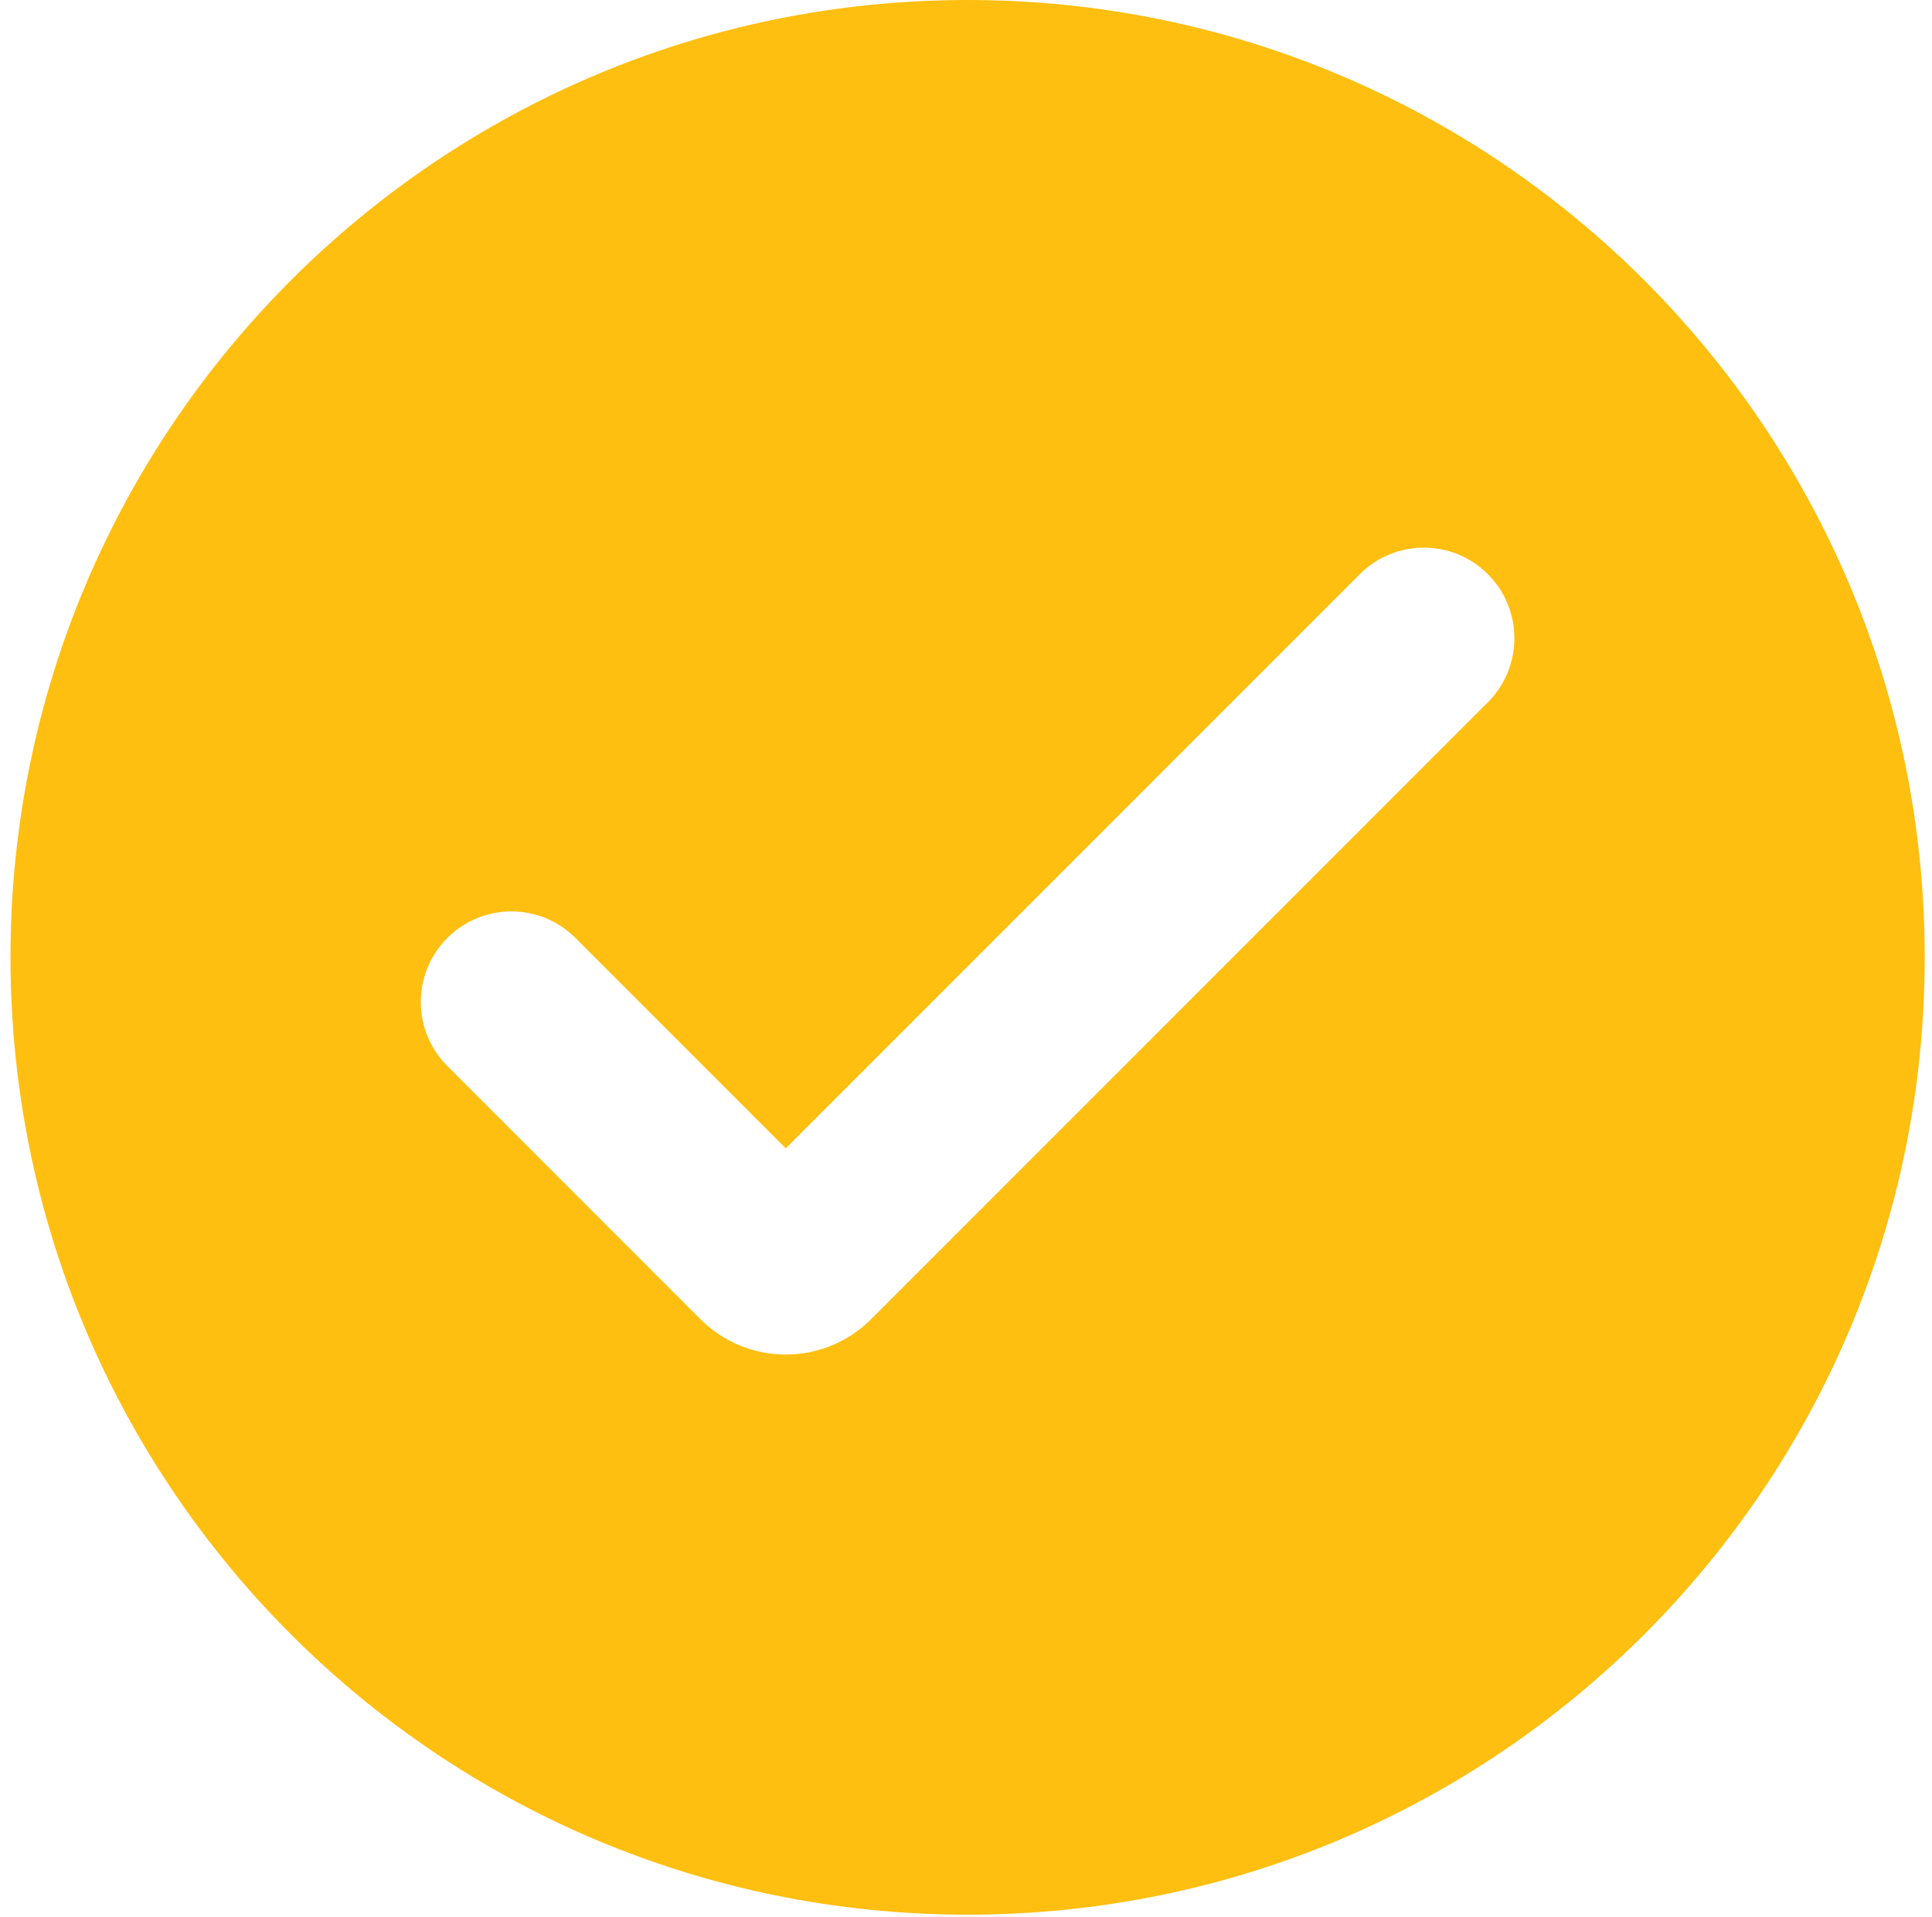 <svg width="128" height="127" viewBox="0 0 128 127" fill="none" xmlns="http://www.w3.org/2000/svg">
<path fill-rule="evenodd" clip-rule="evenodd" d="M64.106 126.822C99.127 126.822 127.517 98.432 127.517 63.411C127.517 28.39 99.127 0 64.106 0C29.085 0 0.695 28.39 0.695 63.411C0.695 98.432 29.085 126.822 64.106 126.822ZM98.575 46.517C100.918 44.174 100.918 40.375 98.575 38.032C96.232 35.688 92.433 35.688 90.09 38.032L52.059 76.063L38.123 62.127C35.78 59.784 31.981 59.785 29.638 62.128C27.294 64.471 27.294 68.27 29.638 70.613L46.402 87.377C49.526 90.501 54.591 90.501 57.715 87.377L98.575 46.517Z" fill="#FEBF10"/>
</svg>
